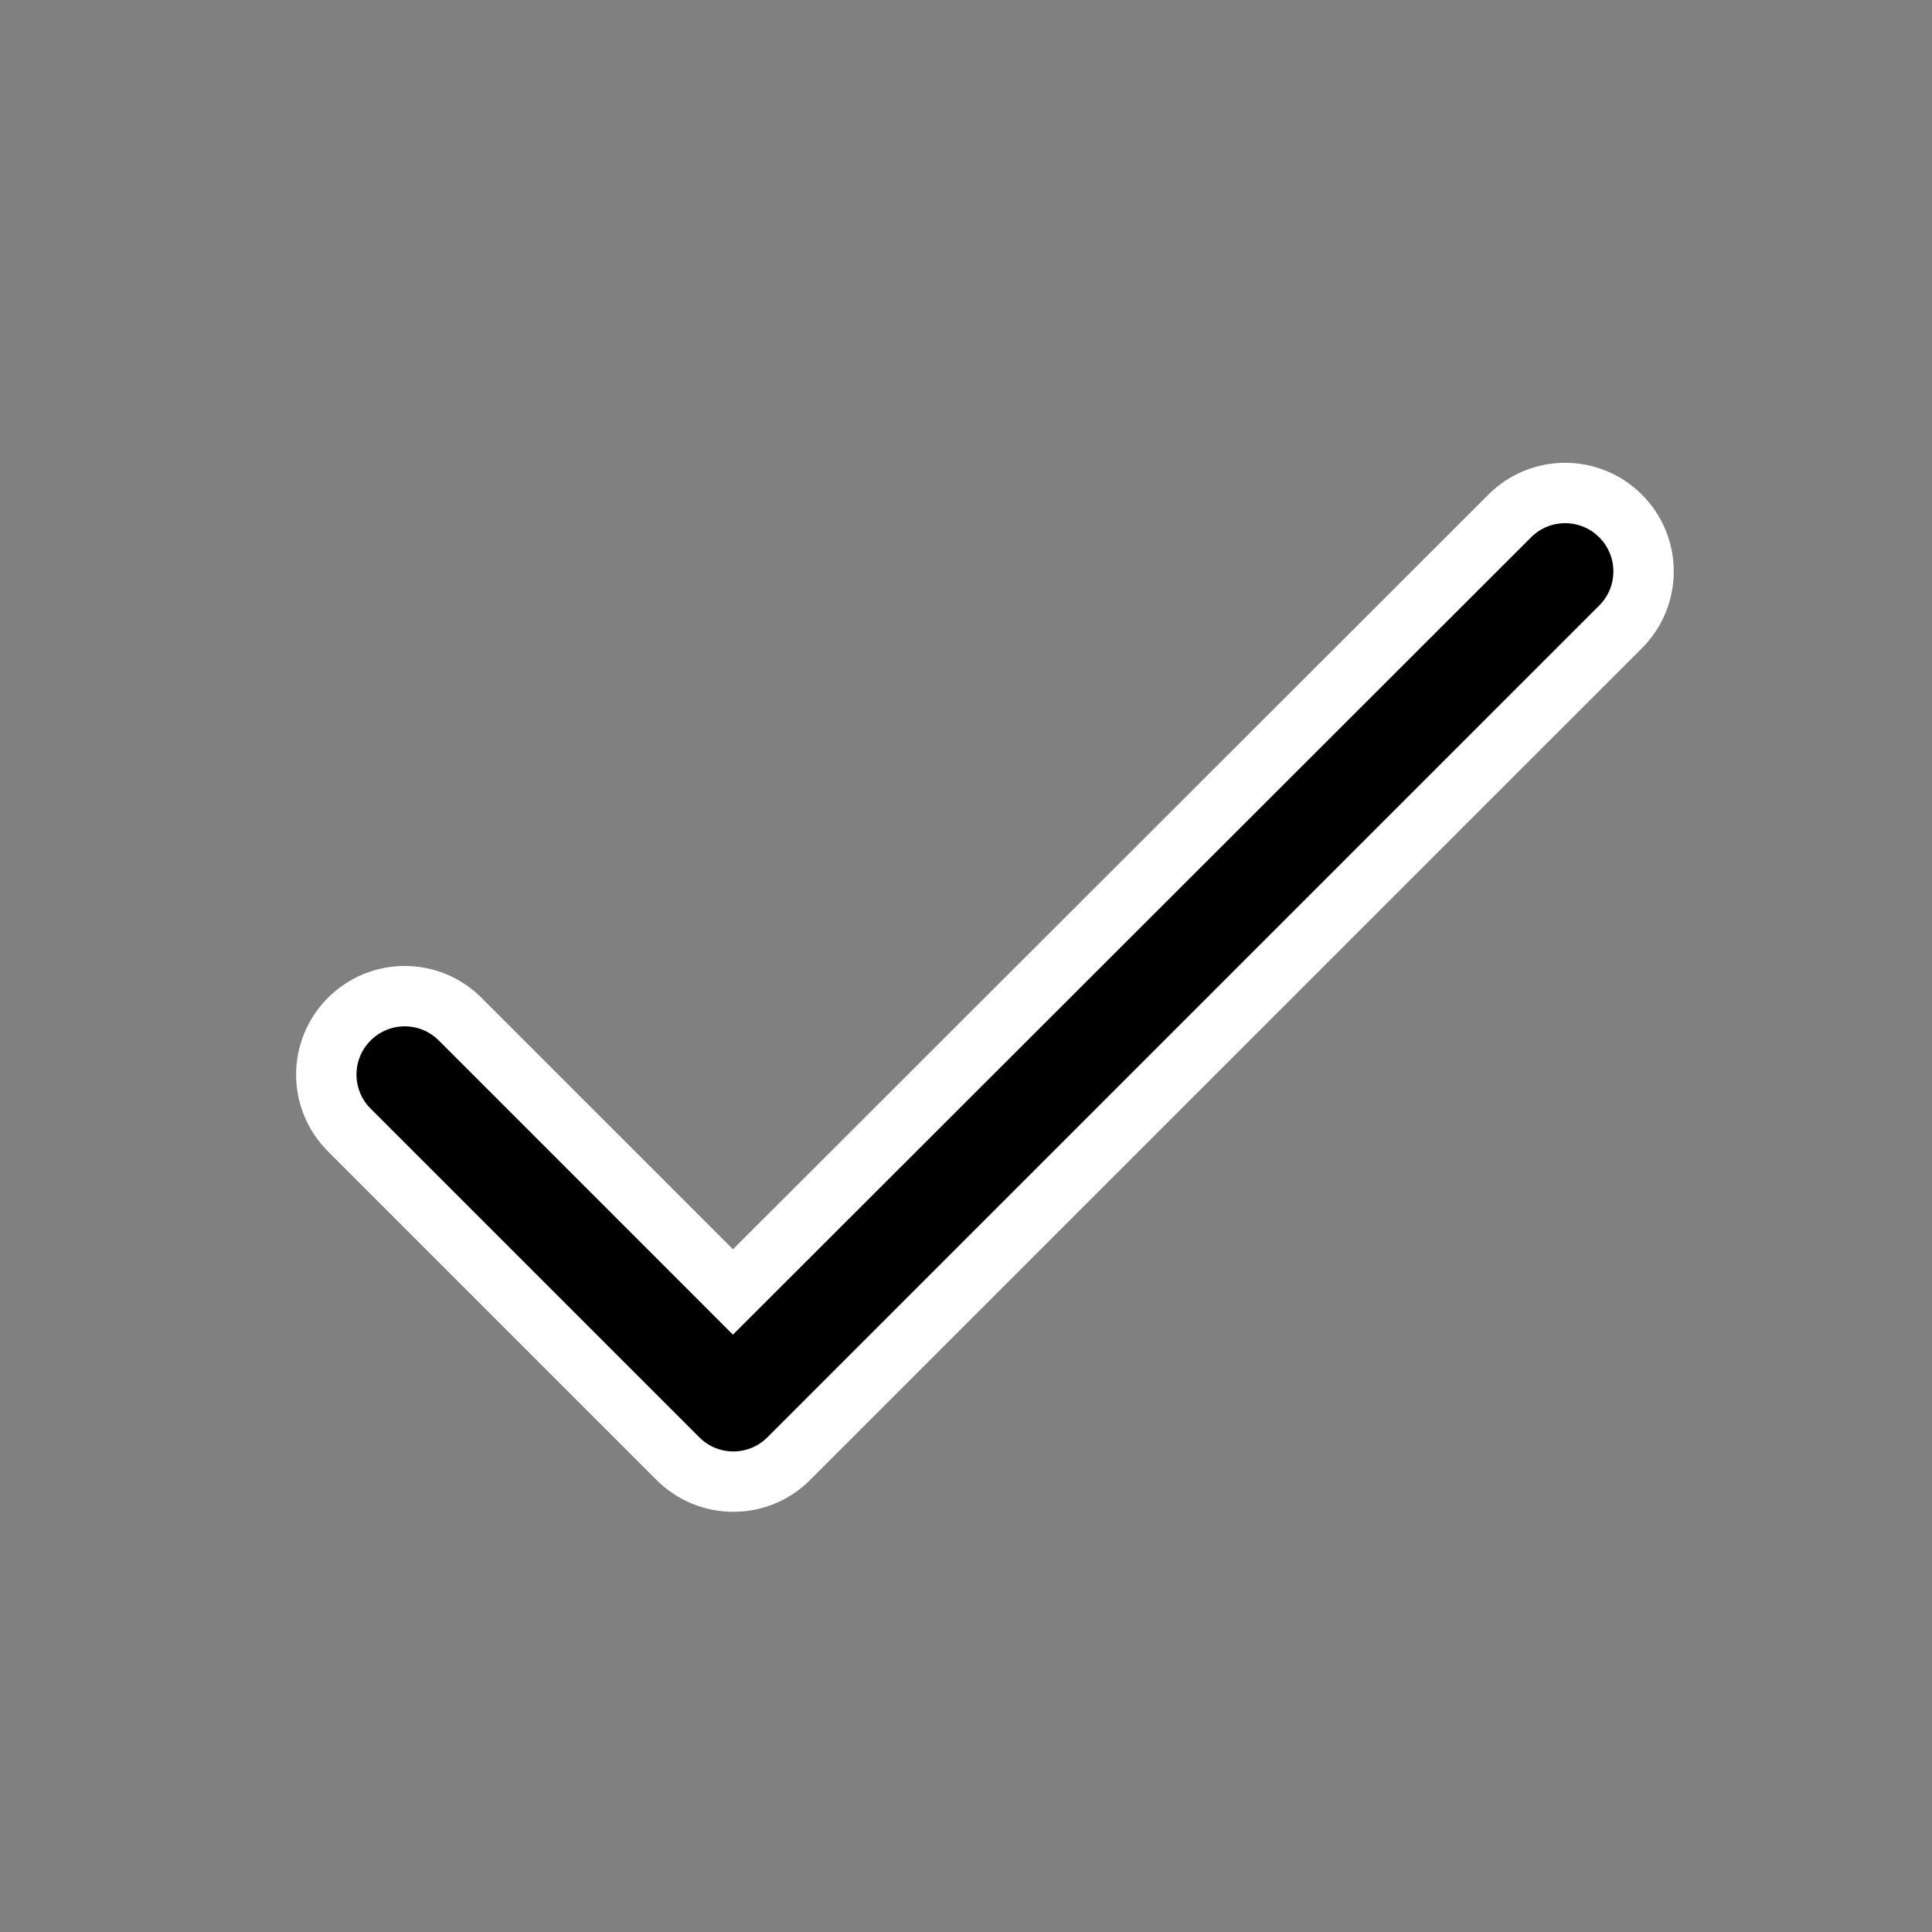 <?xml version="1.0" encoding="UTF-8" standalone="no"?>
<!DOCTYPE svg PUBLIC "-//W3C//DTD SVG 1.1//EN" "http://www.w3.org/Graphics/SVG/1.1/DTD/svg11.dtd">
<svg version="1.1" xmlns="http://www.w3.org/2000/svg" xmlns:xlink="http://www.w3.org/1999/xlink" preserveAspectRatio="xMidYMid meet" viewBox="0 0 640 640" width="24" height="24"><rect x="0" y="0" width="640" height="640" fill="#808080" stroke="none"/><defs><path d="M152.43 337.6C142.27 327.45 125.87 327.45 115.71 337.6C105.55 347.76 105.55 364.17 115.71 374.33C126.6 385.21 213.69 472.3 224.57 483.19C234.73 493.35 251.14 493.35 261.29 483.19C288.85 455.63 509.28 235.2 536.84 207.65C546.99 197.49 546.99 181.08 536.84 170.93C526.68 160.77 510.27 160.77 500.11 170.93C482.96 188.06 397.19 273.75 242.8 427.98C188.58 373.75 158.46 343.63 152.43 337.6Z" id="a6P9SOhJlf"></path><mask id="maska7QJuPyGI" x="88.09" y="143.31" width="476.36" height="367.5" maskUnits="userSpaceOnUse"><rect x="88.09" y="143.31" width="476.36" height="367.5" fill="white"></rect><use xlink:href="#a6P9SOhJlf" opacity="1" fill="black"></use></mask></defs><g><g><g><use xlink:href="#a6P9SOhJlf" opacity="1" fill="#000000" fill-opacity="1"></use><g mask="url(#maska7QJuPyGI)"><use xlink:href="#a6P9SOhJlf" opacity="1" fill-opacity="0" stroke="#ffffff" stroke-width="20" stroke-opacity="1"></use></g></g></g></g></svg>